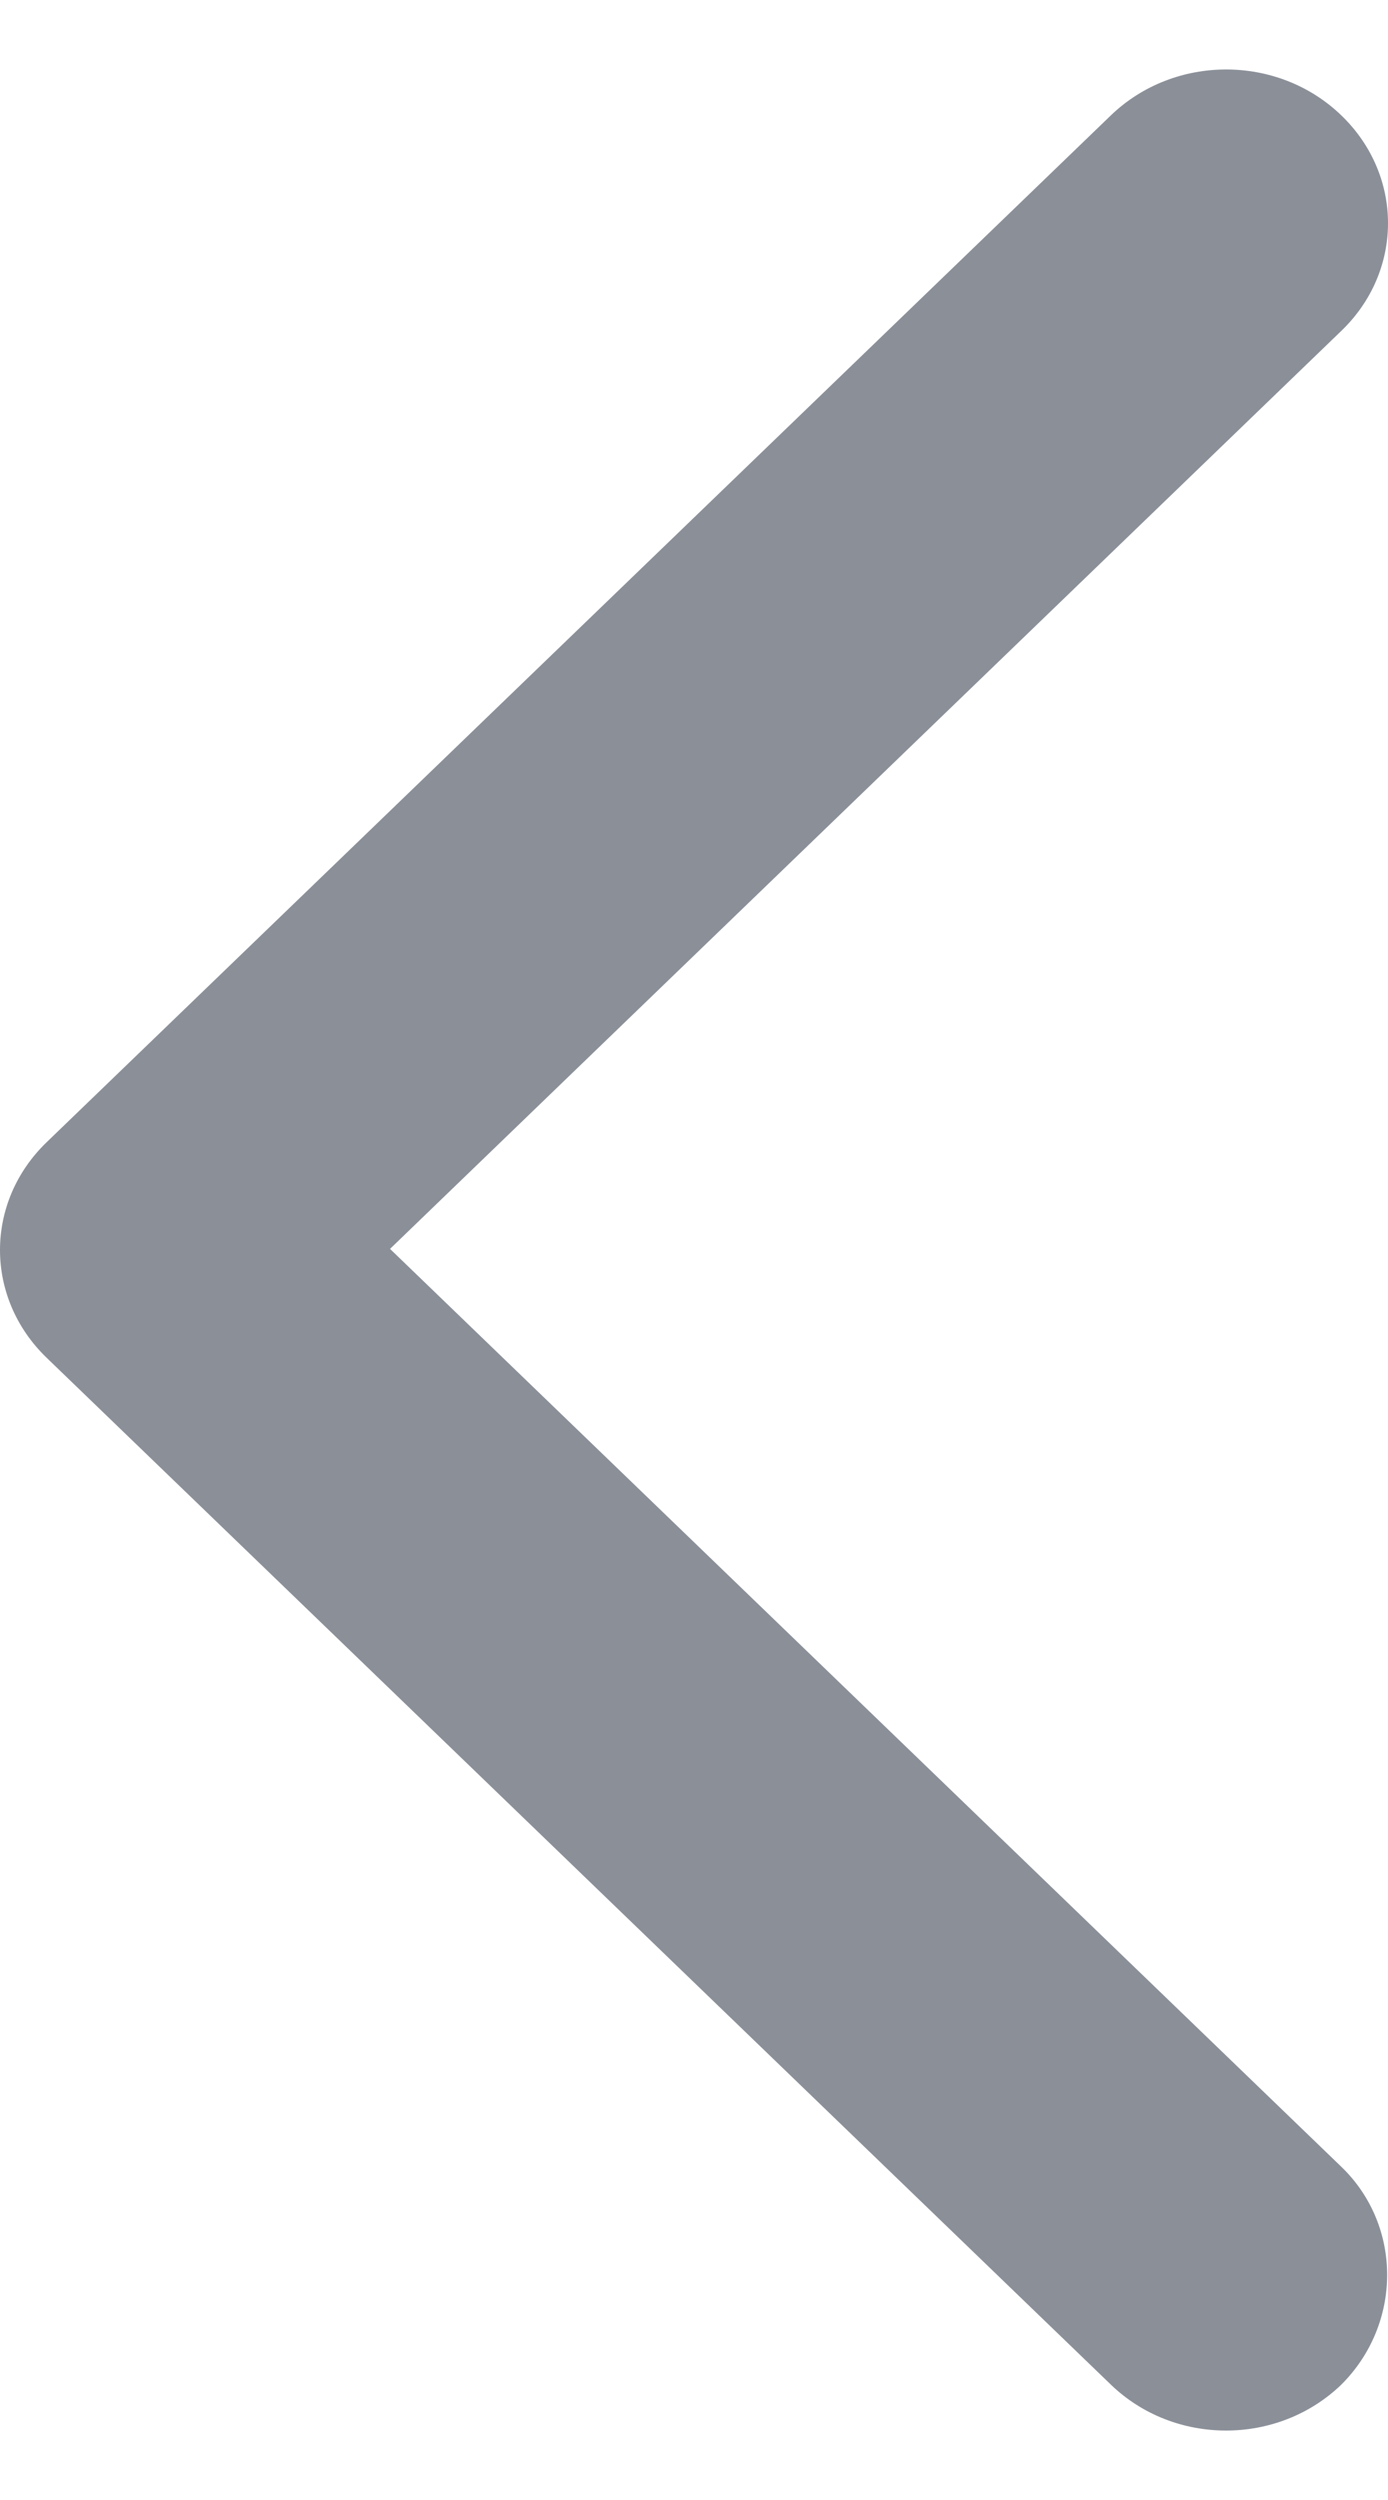 <svg width="10" height="18" viewBox="0 0 10 18" fill="none" xmlns="http://www.w3.org/2000/svg">
<path d="M2.81 8.992L9.664 15.601C10.105 16.026 10.103 16.733 9.662 17.171C9.204 17.61 8.46 17.61 8.003 17.169L0.336 9.776C-0.112 9.344 -0.112 8.656 0.336 8.224L8.003 0.831C8.461 0.39 9.207 0.39 9.664 0.831C10.112 1.263 10.112 1.951 9.664 2.382L2.81 8.992Z" fill="#8A8F98"/>
</svg>
